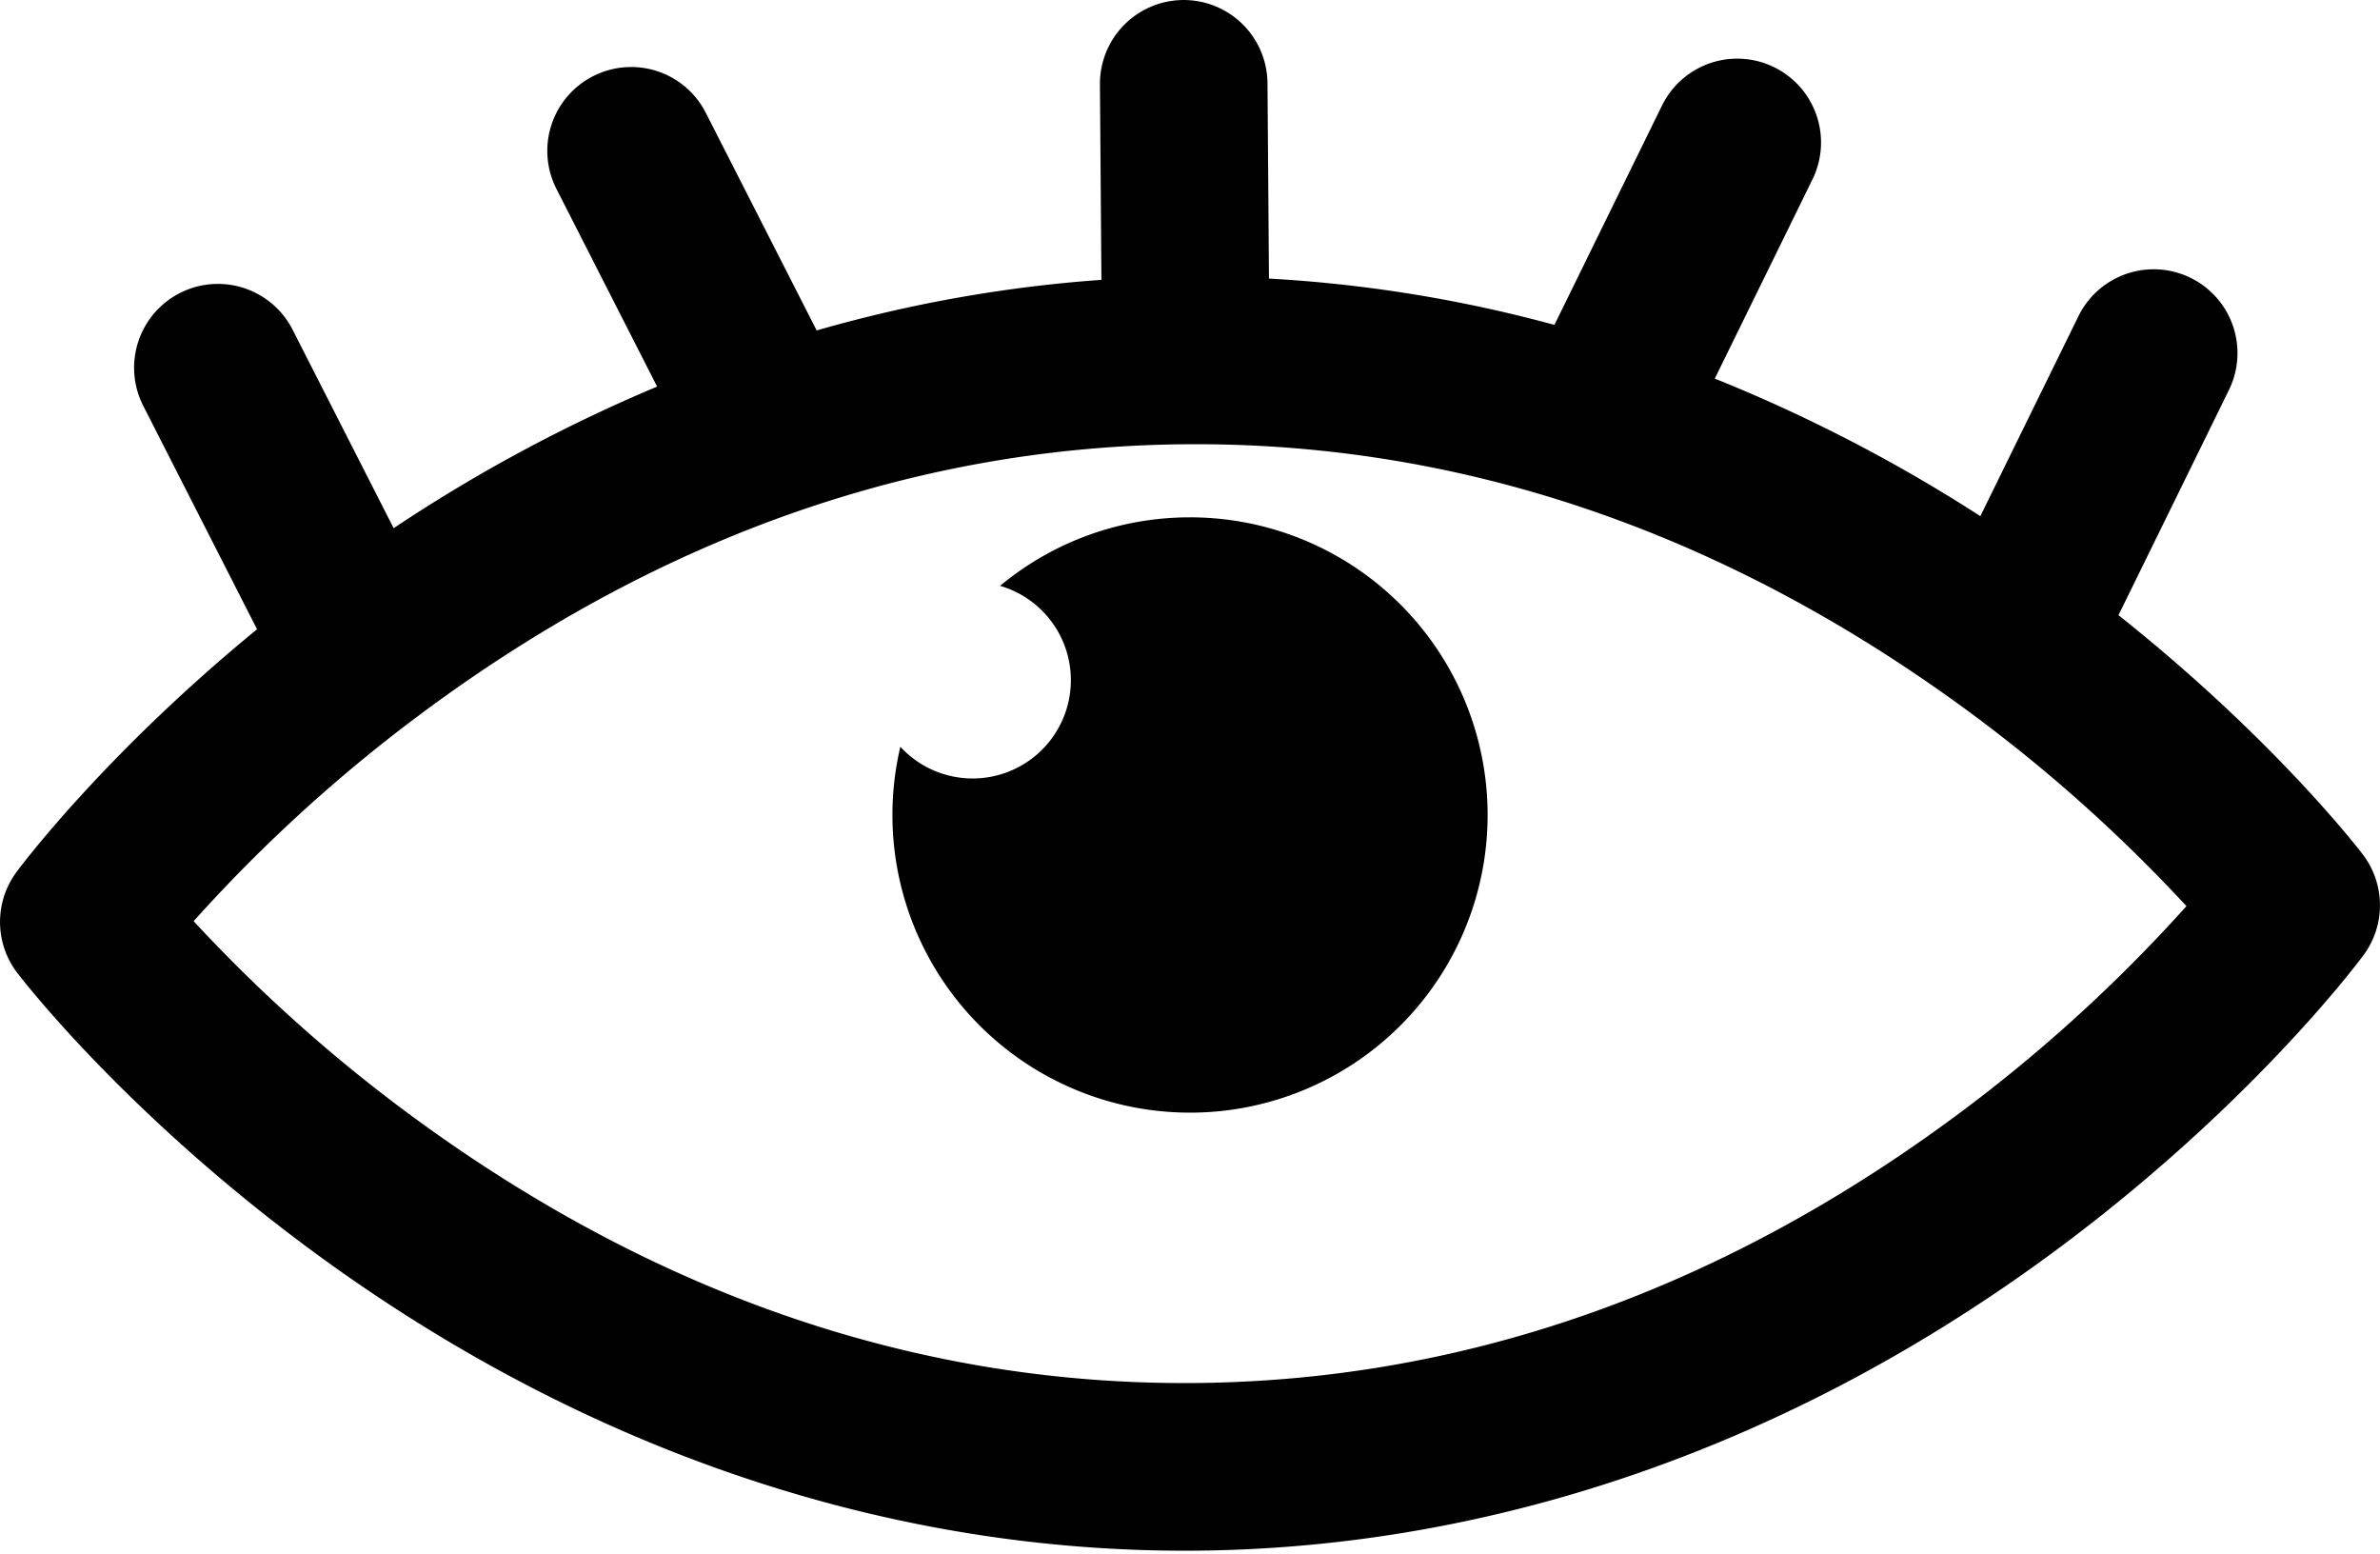 <svg xmlns="http://www.w3.org/2000/svg" width="50" height="32.641" viewBox="0 0 50 32.641"><path fill="#010101" d="M.361 20.432c.096.126 2.409 3.133 6.592 6.128 5.559 3.98 11.834 6.058 18.148 6.01 6.313-.048 12.556-2.22 18.055-6.283 4.138-3.057 6.405-6.099 6.499-6.227.465-.63.458-1.49-.016-2.113-.085-.111-1.873-2.436-5.133-5.026l2.32-4.729a1.76 1.76 0 0 0-3.161-1.551l-2.061 4.2a32.963 32.963 0 0 0-5.579-2.889l2.052-4.184a1.76 1.76 0 0 0-3.161-1.551l-2.26 4.607a29 29 0 0 0-5.997-.973l-.031-4.104a1.76 1.76 0 1 0-3.52.027l.031 4.104a29.028 29.028 0 0 0-5.982 1.063L14.828 2.37a1.759 1.759 0 0 0-2.368-.77 1.76 1.76 0 0 0-.77 2.368l2.115 4.152a32.916 32.916 0 0 0-5.535 2.974L6.147 6.925a1.76 1.76 0 1 0-3.138 1.598L5.4 13.217C2.18 15.856.427 18.208.344 18.32a1.761 1.761 0 0 0 .017 2.112zm8.669-5.576c4.941-3.624 10.289-5.483 15.896-5.525 5.606-.042 10.982 1.736 15.978 5.285a32.463 32.463 0 0 1 5.03 4.416 32.441 32.441 0 0 1-4.963 4.492c-4.942 3.624-10.29 5.483-15.896 5.525-5.606.042-10.982-1.736-15.977-5.285a32.463 32.463 0 0 1-5.03-4.416 32.375 32.375 0 0 1 4.962-4.492z"/><path fill="#010101" d="M25 10.866c-1.517 0-2.907.54-3.99 1.439a2.064 2.064 0 1 1-2.095 3.38A6.252 6.252 0 1 0 25 10.866z"/></svg>